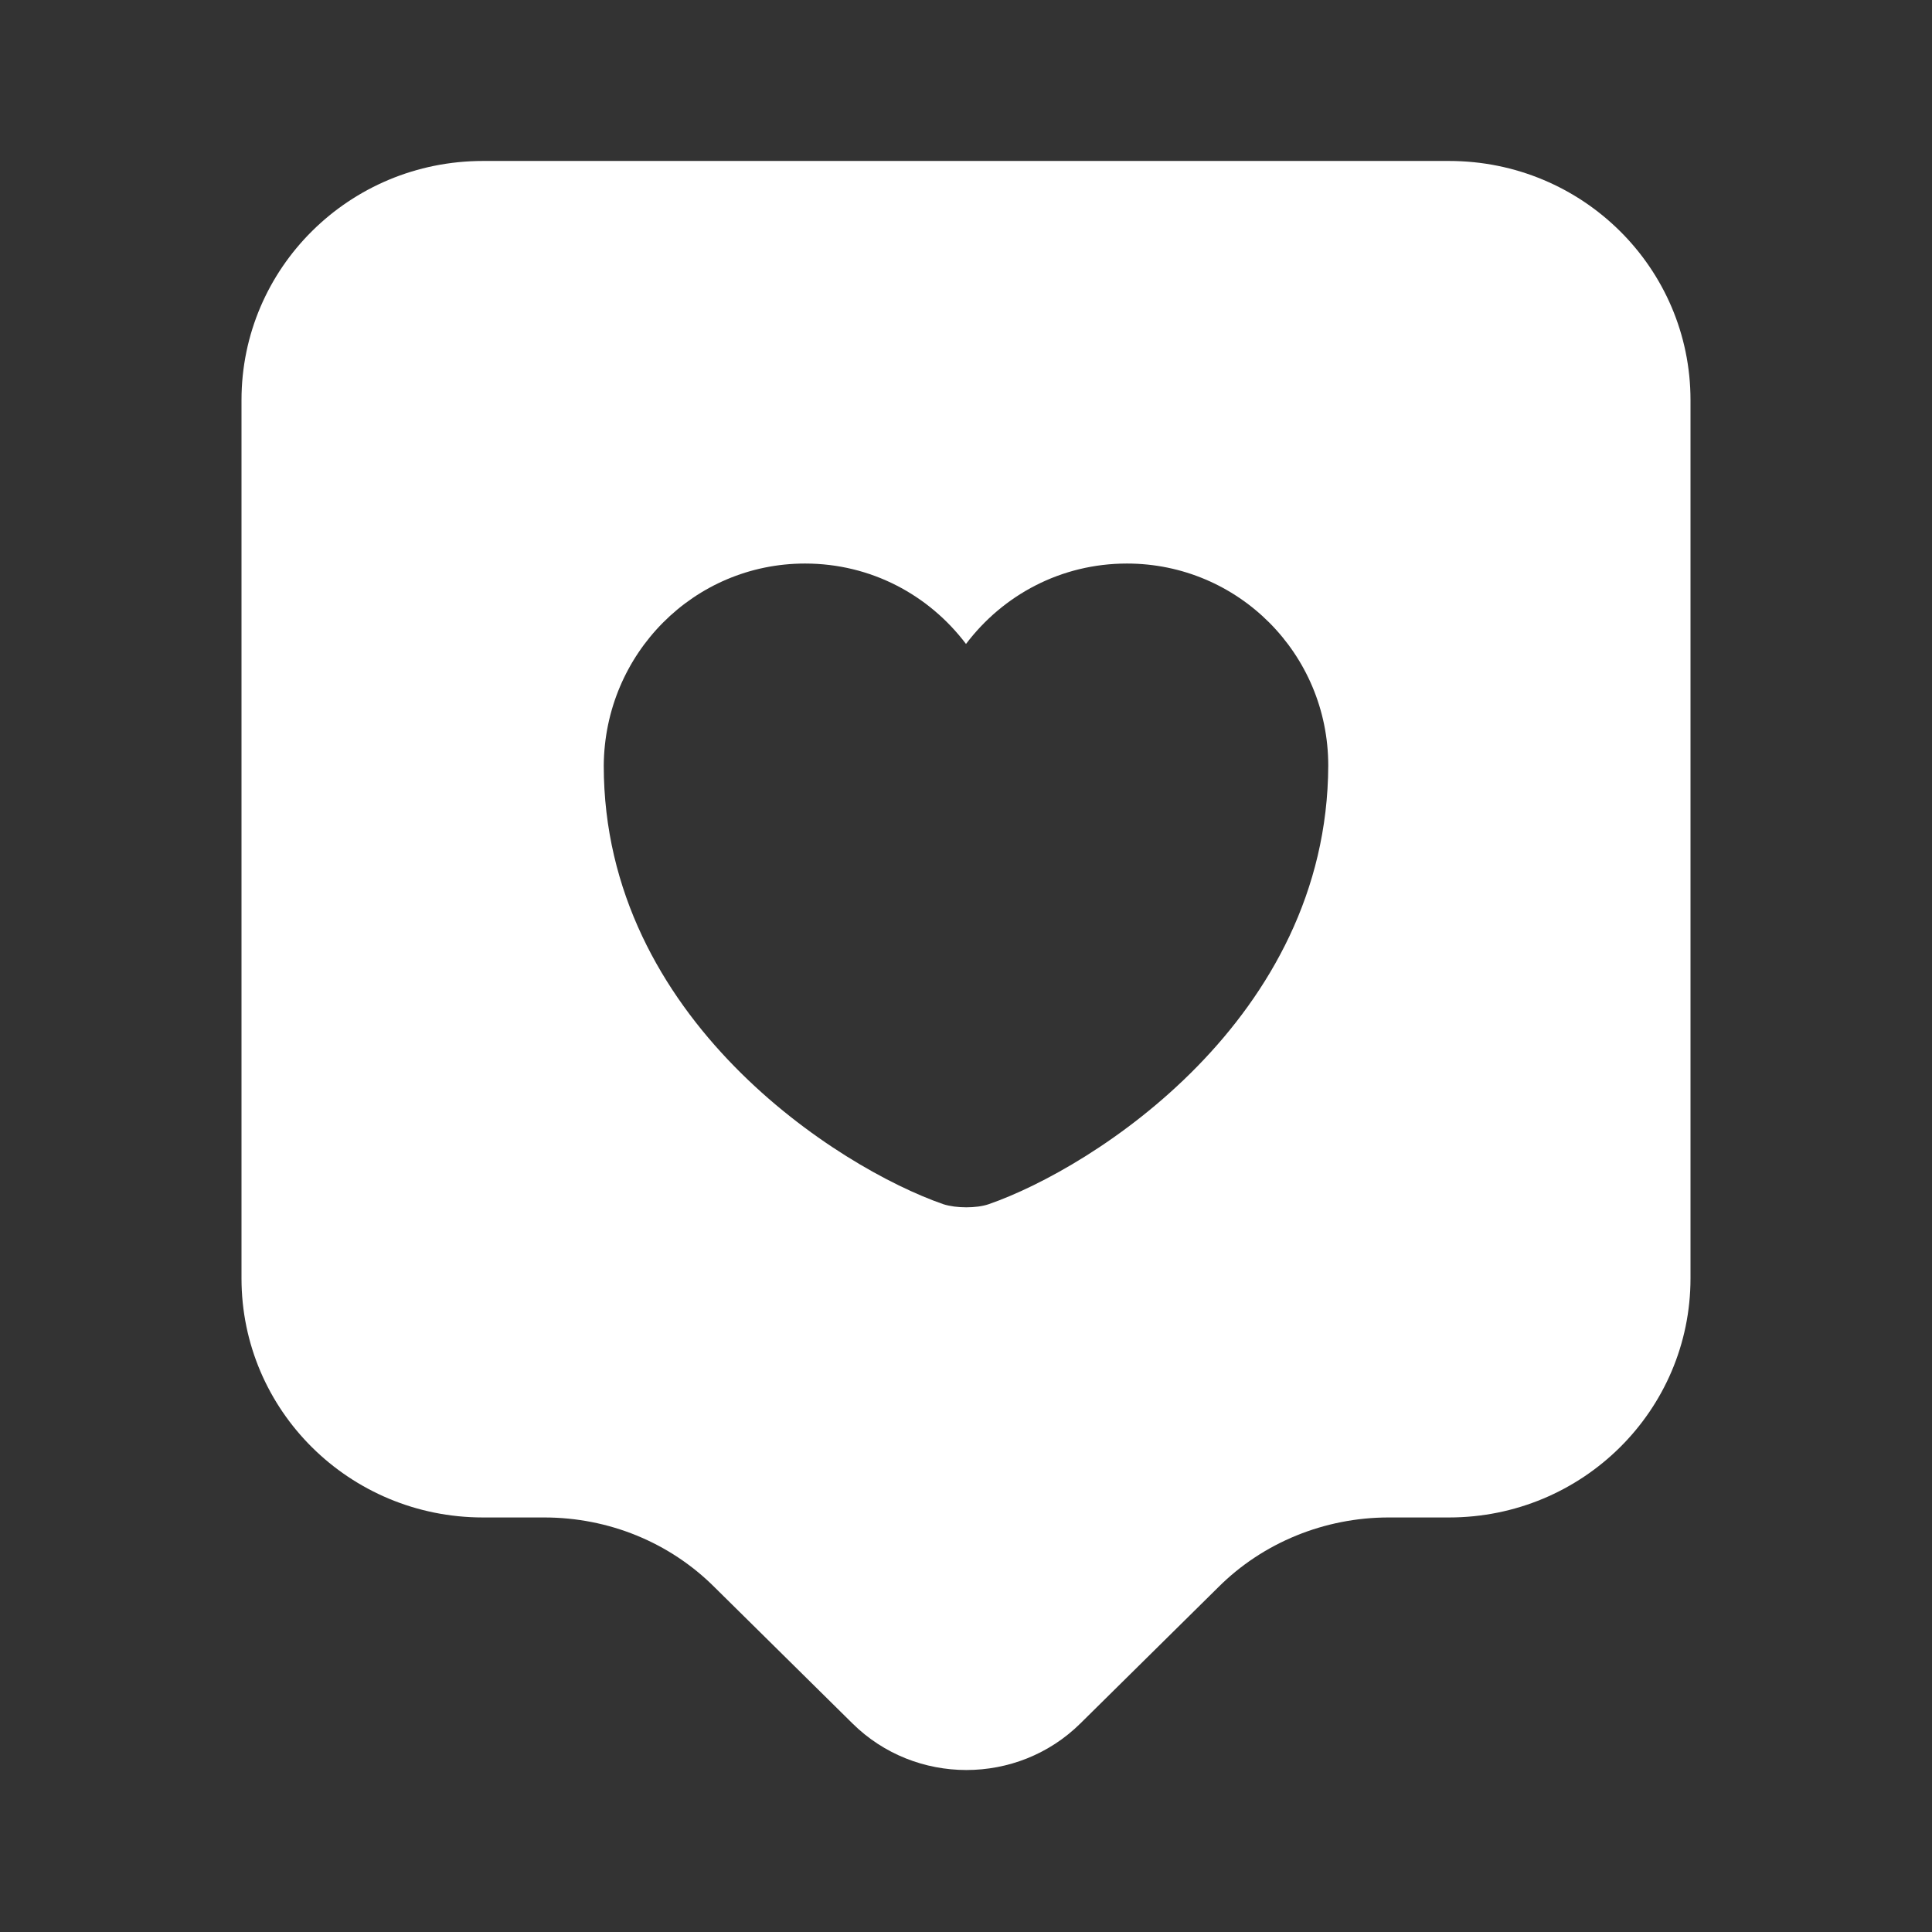 <svg width="16" height="16" viewBox="0 0 16 16" fill="none" xmlns="http://www.w3.org/2000/svg">
<rect x="0" y="0" width="16" height="16" fill="#333333" stroke="none"/>
<path d="M12 1.333H4C2.893 1.333 2 2.22 2 3.313V10.587C2 11.68 2.893 12.567 4 12.567H4.507C5.04 12.567 5.547 12.773 5.92 13.147L7.06 14.273C7.58 14.787 8.427 14.787 8.947 14.273L10.087 13.147C10.46 12.773 10.973 12.567 11.5 12.567H12C13.107 12.567 14 11.68 14 10.587V3.313C14 2.22 13.107 1.333 12 1.333ZM8.187 9.973C8.087 10.007 7.92 10.007 7.813 9.973C6.947 9.673 5 8.44 5 6.34C5.007 5.413 5.747 4.667 6.667 4.667C7.213 4.667 7.693 4.927 8 5.333C8.307 4.927 8.787 4.667 9.333 4.667C10.253 4.667 11 5.413 11 6.34C10.993 8.44 9.053 9.673 8.187 9.973Z" fill="white"/>
</svg>
